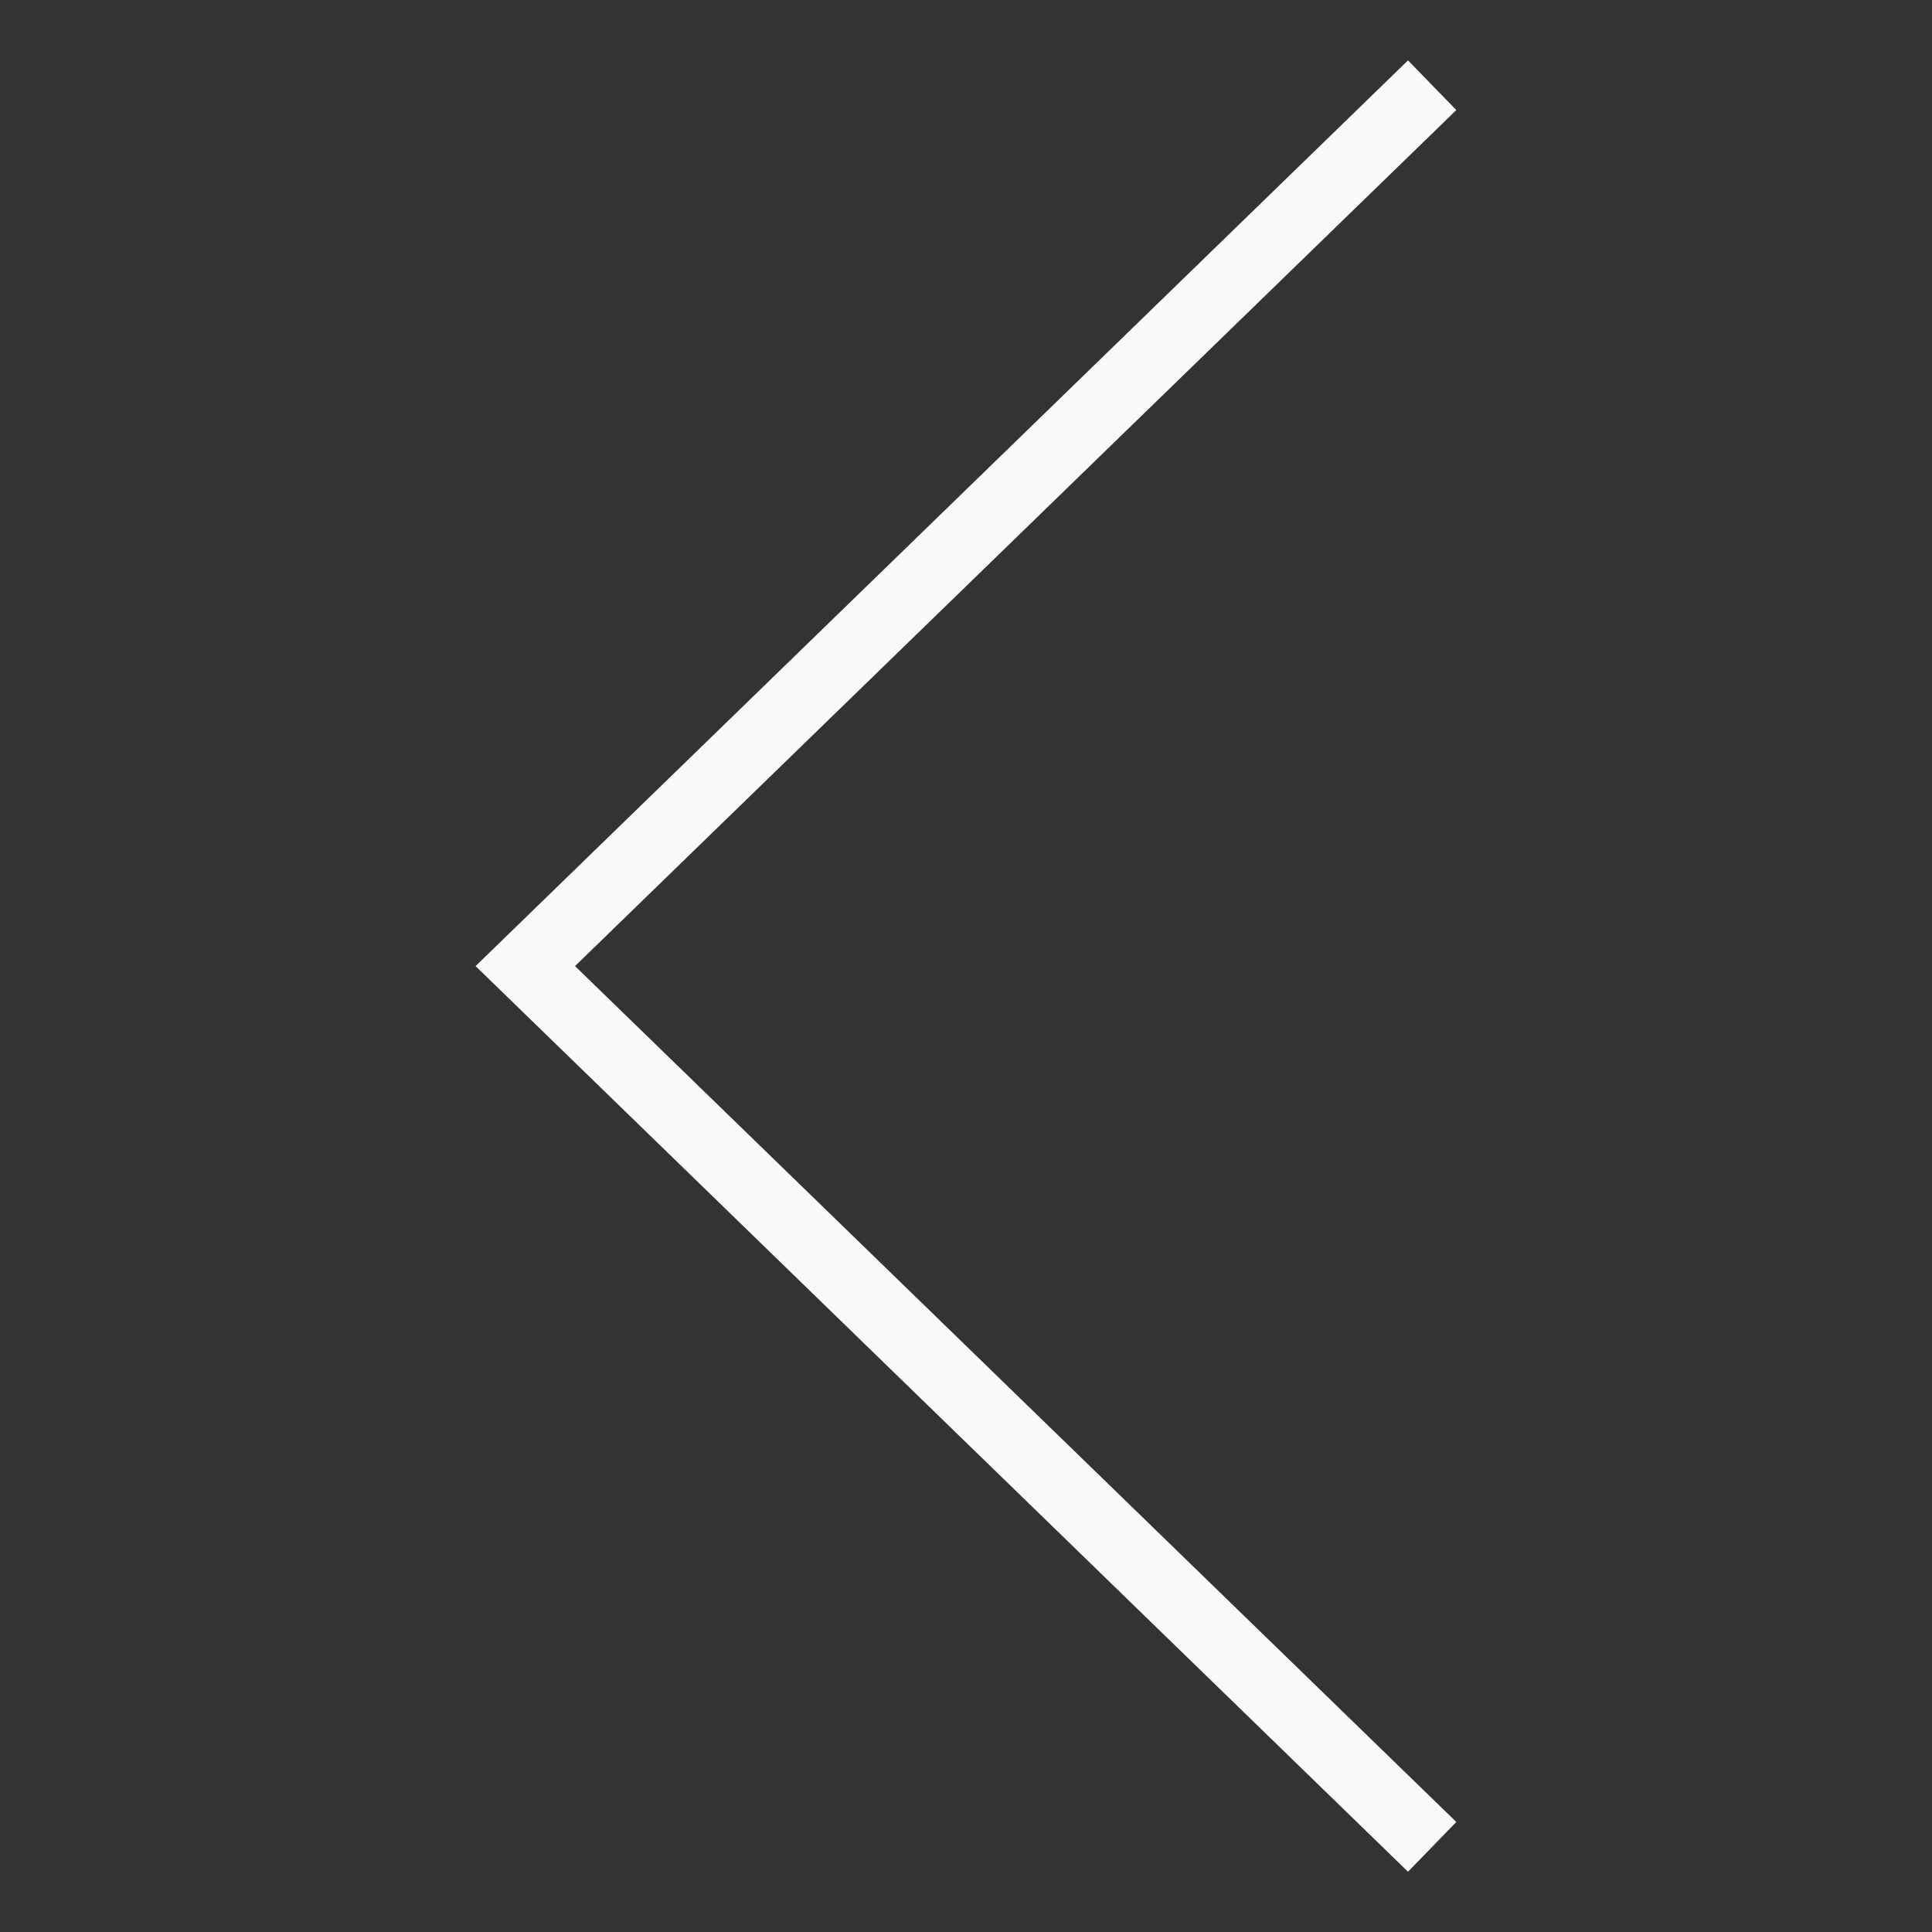 <?xml version="1.0" encoding="UTF-8" standalone="no"?>
<!-- Generator: Adobe Illustrator 15.0.0, SVG Export Plug-In . SVG Version: 6.00 Build 0)  -->

<svg
   xmlns:dc="http://purl.org/dc/elements/1.1/"
   xmlns:cc="http://creativecommons.org/ns#"
   xmlns:rdf="http://www.w3.org/1999/02/22-rdf-syntax-ns#"
   xmlns:svg="http://www.w3.org/2000/svg"
   xmlns="http://www.w3.org/2000/svg"
   xmlns:sodipodi="http://sodipodi.sourceforge.net/DTD/sodipodi-0.dtd"
   xmlns:inkscape="http://www.inkscape.org/namespaces/inkscape"
   version="1.1"
   id="Layer_1"
   x="0px"
   y="0px"
   width="256"
   height="256"
   viewBox="0 0 256 256"
   enable-background="new 0 0 64 64"
   xml:space="preserve"
   inkscape:version="0.48.4 r9939"
   sodipodi:docname="back.svg"><rect x="0" y="0" width="256" height="256" fill="#333333" stroke="none"/><defs
     id="defs11" /><sodipodi:namedview
     pagecolor="#ffffff"
     bordercolor="#666666"
     borderopacity="1"
     objecttolerance="10"
     gridtolerance="10"
     guidetolerance="10"
     inkscape:pageopacity="0"
     inkscape:pageshadow="2"
     inkscape:window-width="1405"
     inkscape:window-height="620"
     id="namedview9"
     showgrid="false"
     inkscape:zoom="0.65186406"
     inkscape:cx="104.63555"
     inkscape:cy="-41.841602"
     inkscape:window-x="601"
     inkscape:window-y="552"
     inkscape:window-maximized="0"
     inkscape:current-layer="Layer_1" /><g
     id="g3"
     transform="matrix(-4.325,0,0,4.325,266.391,-10.393)"
     style="fill:#f9f9f9"><g
       id="g5"
       style="fill:#f9f9f9"><polygon
         points="18.456,4.253 47.023,32.001 18.456,59.747 16.976,58.223 43.976,32.001 16.976,5.775 "
         id="polygon7"
         style="fill:#f9f9f9" /></g></g></svg>